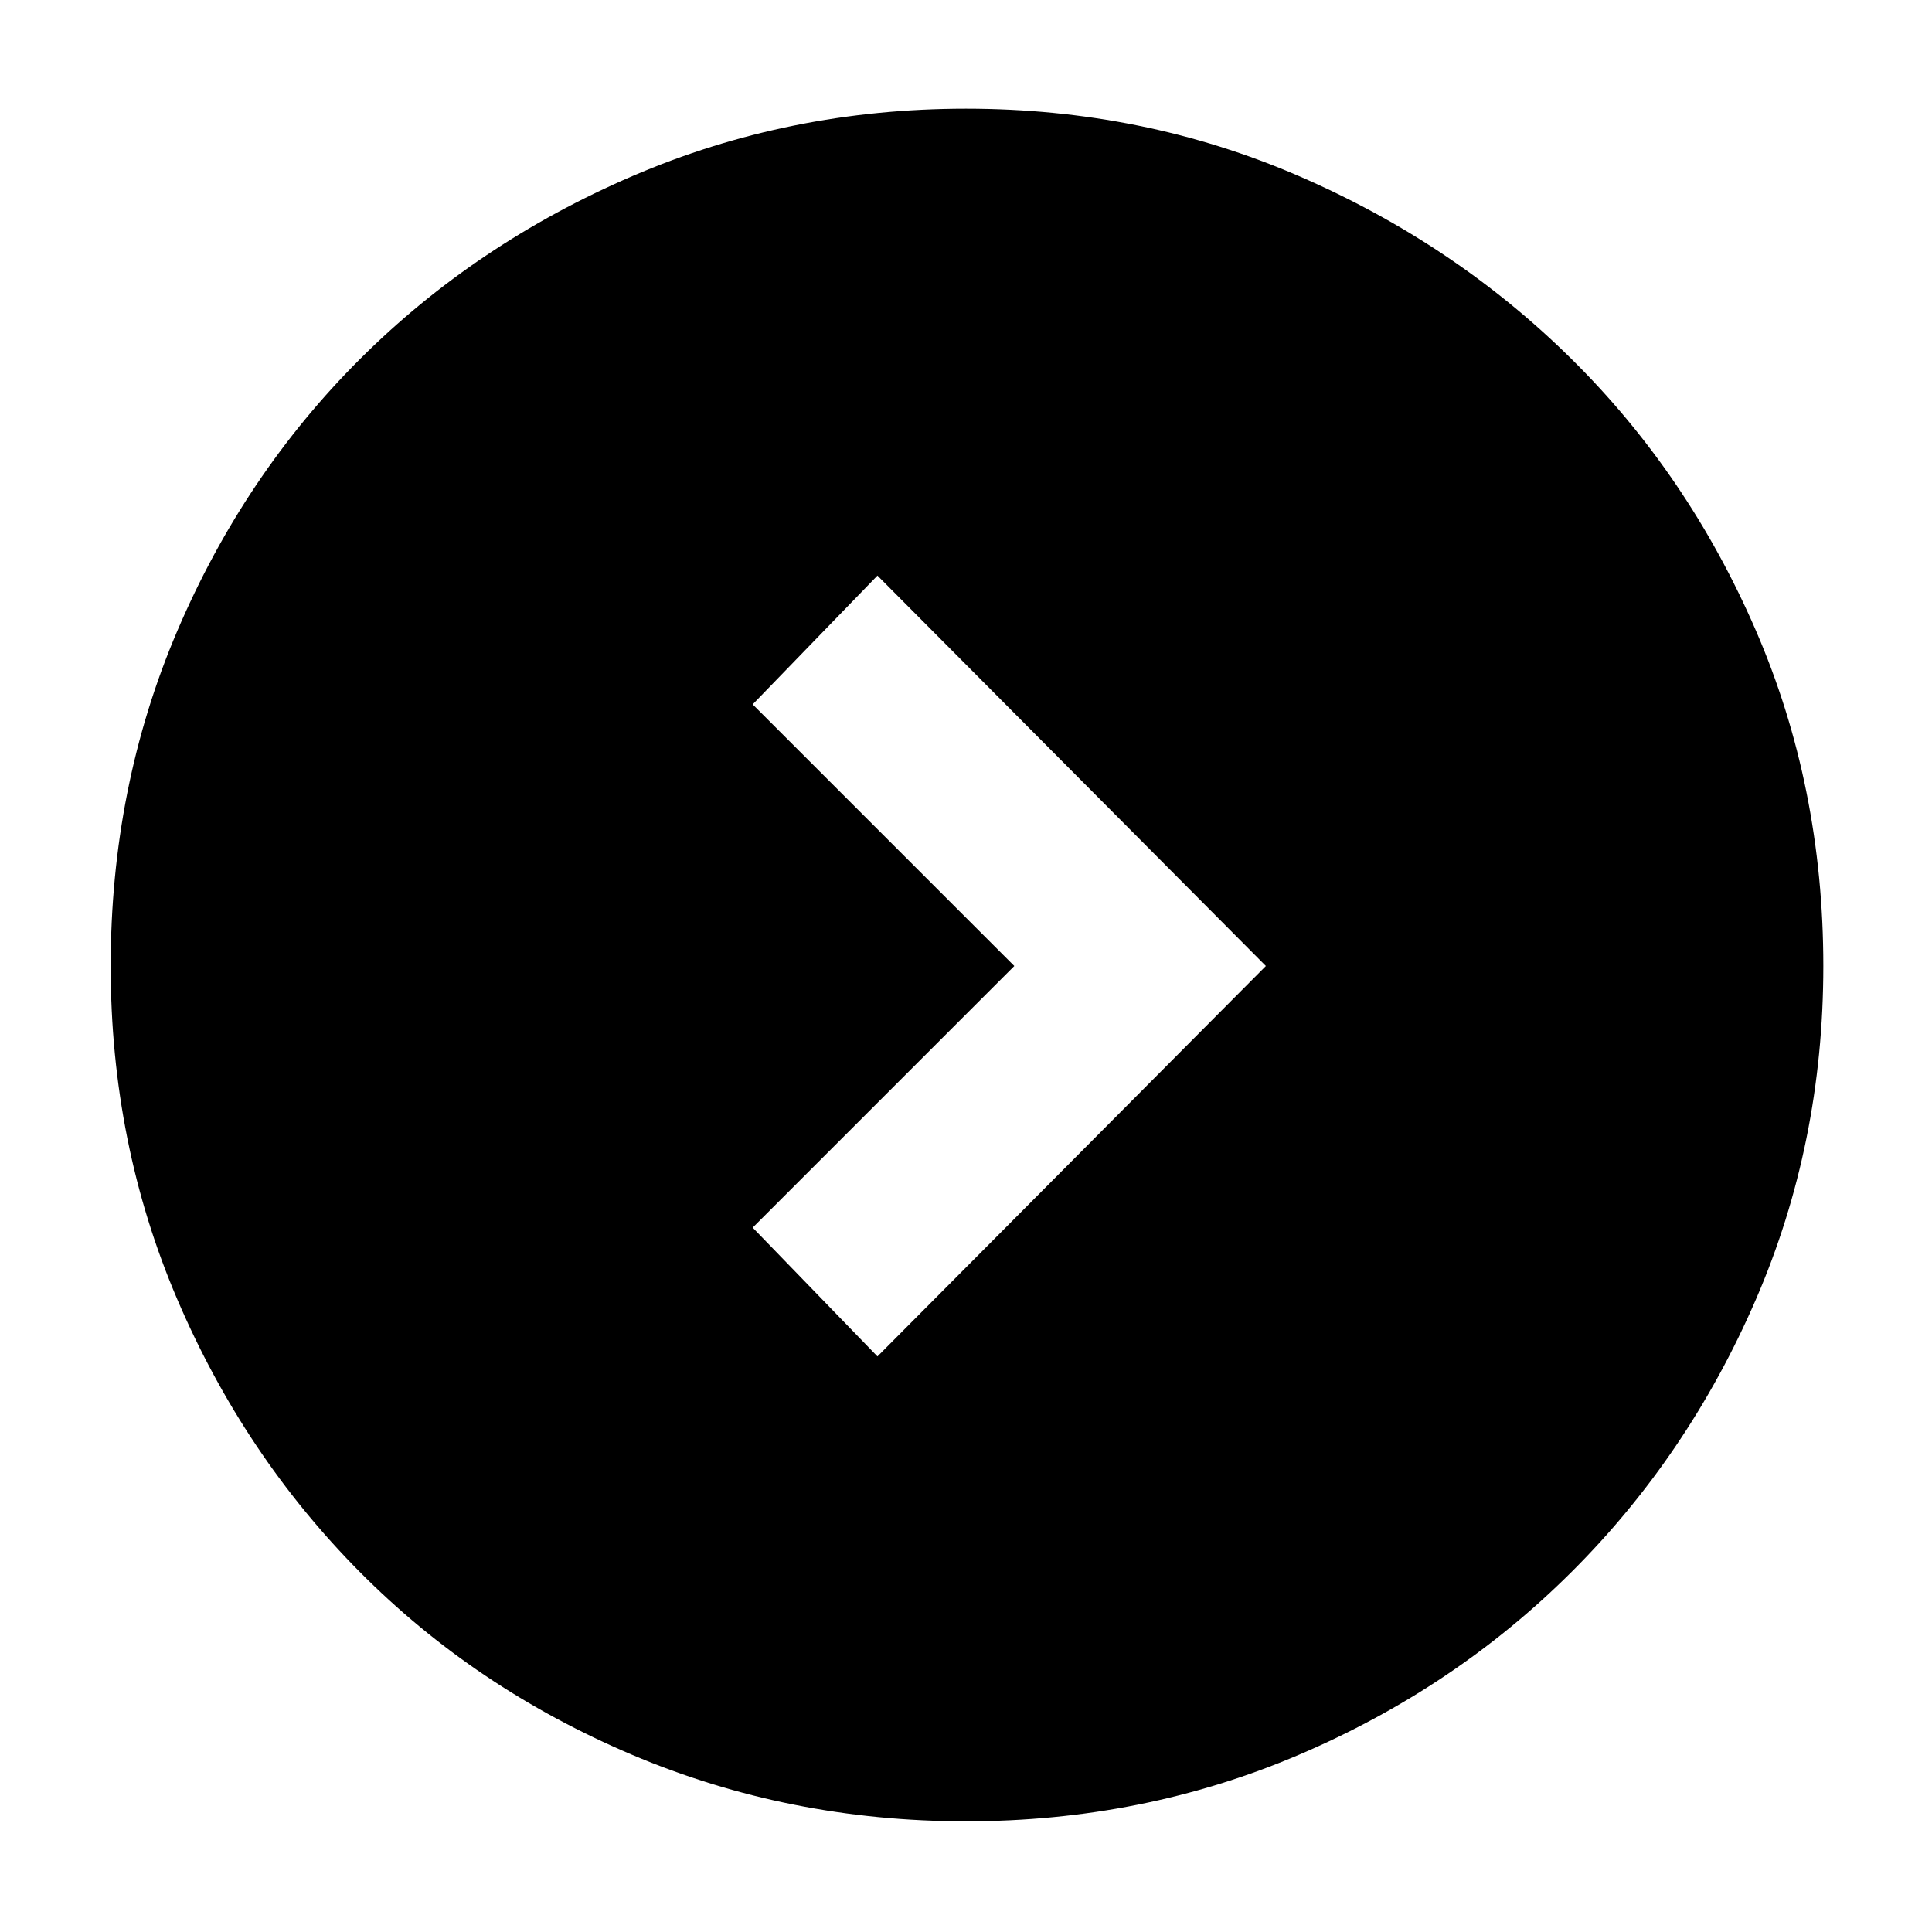 <svg xmlns="http://www.w3.org/2000/svg" height="48" viewBox="0 -960 960 960" width="48"><path d="M504-480 374-350l62 64 193-194-193-194-62 64 130 130ZM480-55q-88 0-165.987-33.084-77.988-33.083-135.417-91.012T88.084-314.375Q55-391.724 55-479.862 55-569 88.084-646.487q33.083-77.488 90.662-134.969 57.578-57.482 135.416-91.013Q392-906 480-906t165.336 33.454q77.336 33.453 135.413 90.802 58.078 57.349 91.664 134.877Q906-569.34 906-480q0 88.276-33.531 165.747-33.531 77.471-91.513 135.278-57.981 57.808-135.469 90.891Q568-55 480-55Z"/></svg>